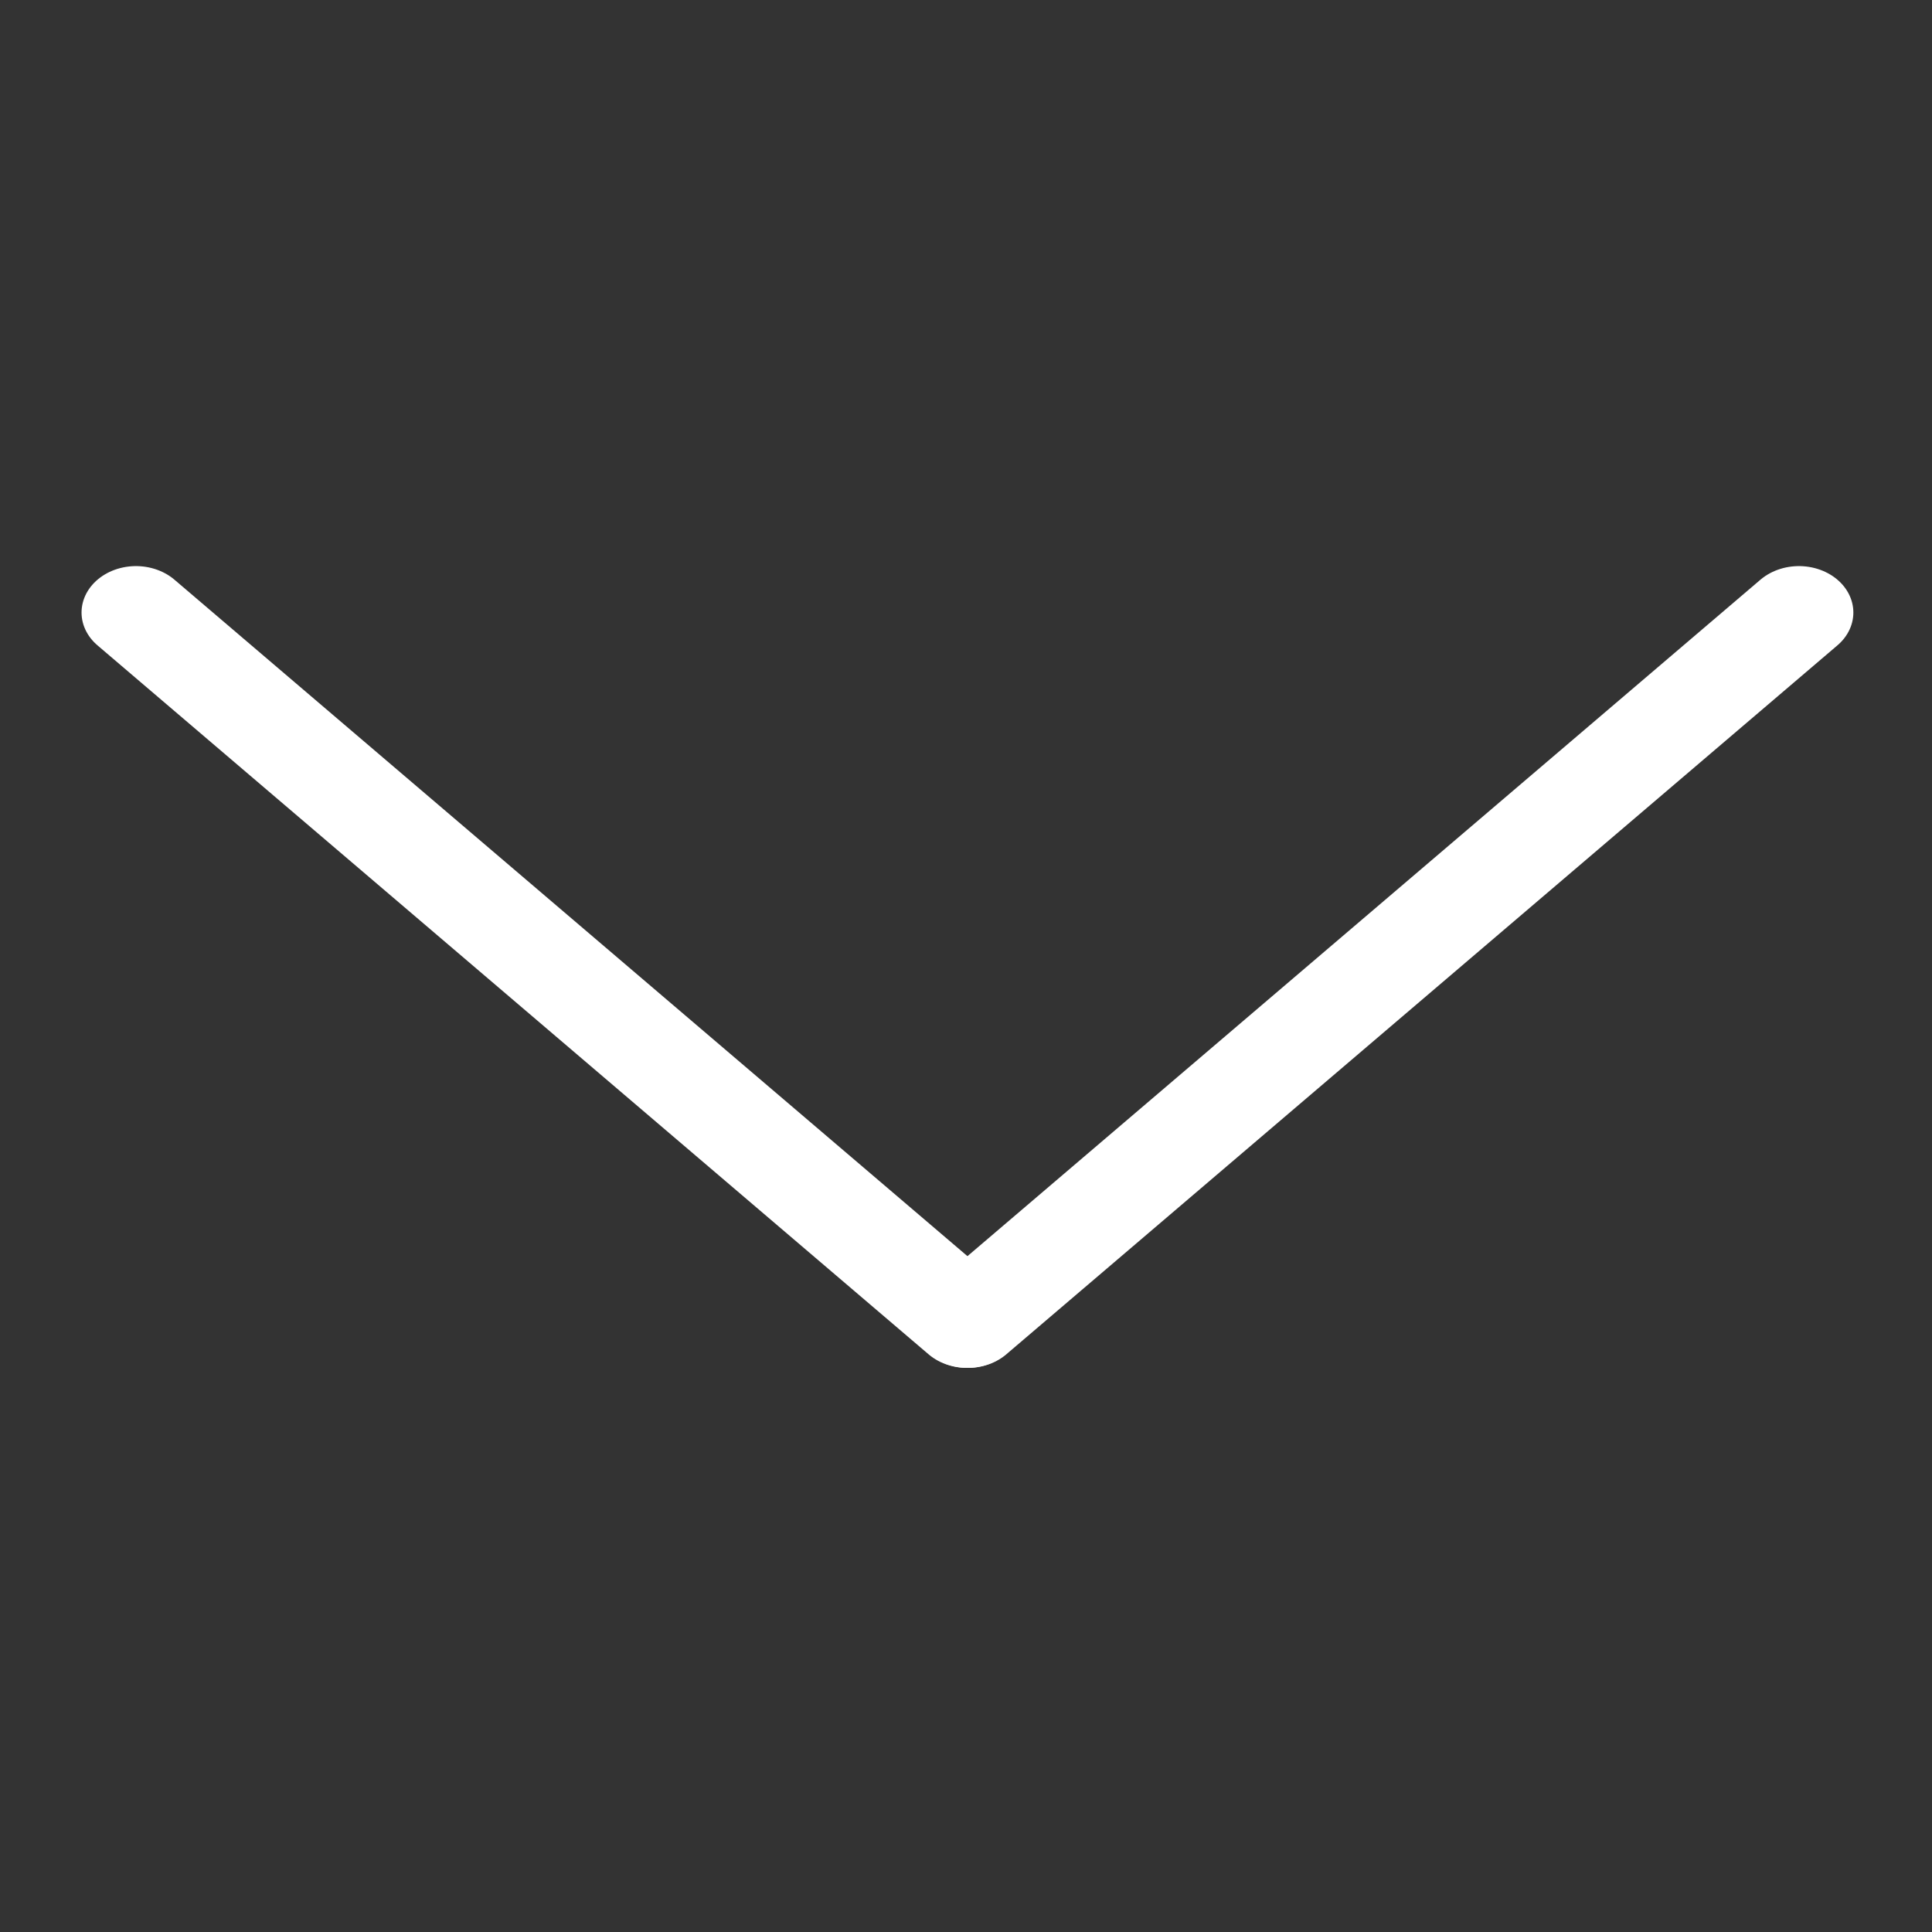<?xml version="1.0" encoding="UTF-8" standalone="no"?>
<svg
   xmlns:dc="http://purl.org/dc/elements/1.1/"
   xmlns:cc="http://creativecommons.org/ns#"
   xmlns:rdf="http://www.w3.org/1999/02/22-rdf-syntax-ns#"
   xmlns:svg="http://www.w3.org/2000/svg"
   xmlns="http://www.w3.org/2000/svg"
   xmlns:sodipodi="http://sodipodi.sourceforge.net/DTD/sodipodi-0.dtd"
   xmlns:inkscape="http://www.inkscape.org/namespaces/inkscape"
   width="12"
   height="12"
   viewBox="0 0 12 12"
   version="1.1"
   id="svg881"
   sodipodi:docname="arrow_acc-open.svg"
   inkscape:version="0.92.2 5c3e80d, 2017-08-06">
  <rect x="0" y="0" width="12" height="12" fill="#333333" stroke="none"/>
  <sodipodi:namedview
     pagecolor="#b5b5b5"
     bordercolor="#666666"
     borderopacity="1"
     objecttolerance="10"
     gridtolerance="10"
     guidetolerance="10"
     inkscape:pageopacity="0"
     inkscape:pageshadow="2"
     inkscape:window-width="1868"
     inkscape:window-height="1130"
     id="namedview883"
     showgrid="false"
     inkscape:zoom="19.055556"
     inkscape:cx="19.282821"
     inkscape:cy="17.699002"
     inkscape:window-x="1440"
     inkscape:window-y="0"
     inkscape:window-maximized="0"
     inkscape:current-layer="Instructions-2.6-Copy-3" />
  <!-- Generator: Sketch 48.2 (47327) - http://www.bohemiancoding.com/sketch -->
  <title
     id="title870">Buttons / Arrow down</title>
  <desc
     id="desc872">Created with Sketch.</desc>
  <defs
     id="defs874" />
  <g
     id="Instructions-2.6-Copy-3"
     transform="translate(-702,-998.746)"
     style="fill:none;fill-rule:evenodd;stroke:none;stroke-width:1;stroke-linecap:round">
    <g
       id="Buttons-/-Arrow-down"
       transform="matrix(0.313,0,0,0.267,701.749,999.213)"
       style="stroke:#ffffff;stroke-width:2.16;stroke-miterlimit:4;stroke-dasharray:none">
      <g
         id="Group-2"
         transform="translate(3,12)"
         style="stroke-width:2.16;stroke-miterlimit:4;stroke-dasharray:none">
        <path
           d="M 0.5,0.5 16.992,16.992"
           id="Line"
           inkscape:connector-curvature="0"
           style="stroke-width:2.16;stroke-miterlimit:4;stroke-dasharray:none" />
        <path
           d="M 17.5,0.5 33.992,16.992"
           id="Line-Copy"
           transform="matrix(-1,0,0,1,51,0)"
           inkscape:connector-curvature="0"
           style="stroke-width:2.16;stroke-miterlimit:4;stroke-dasharray:none" />
      </g>
    </g>
  </g>
</svg>
